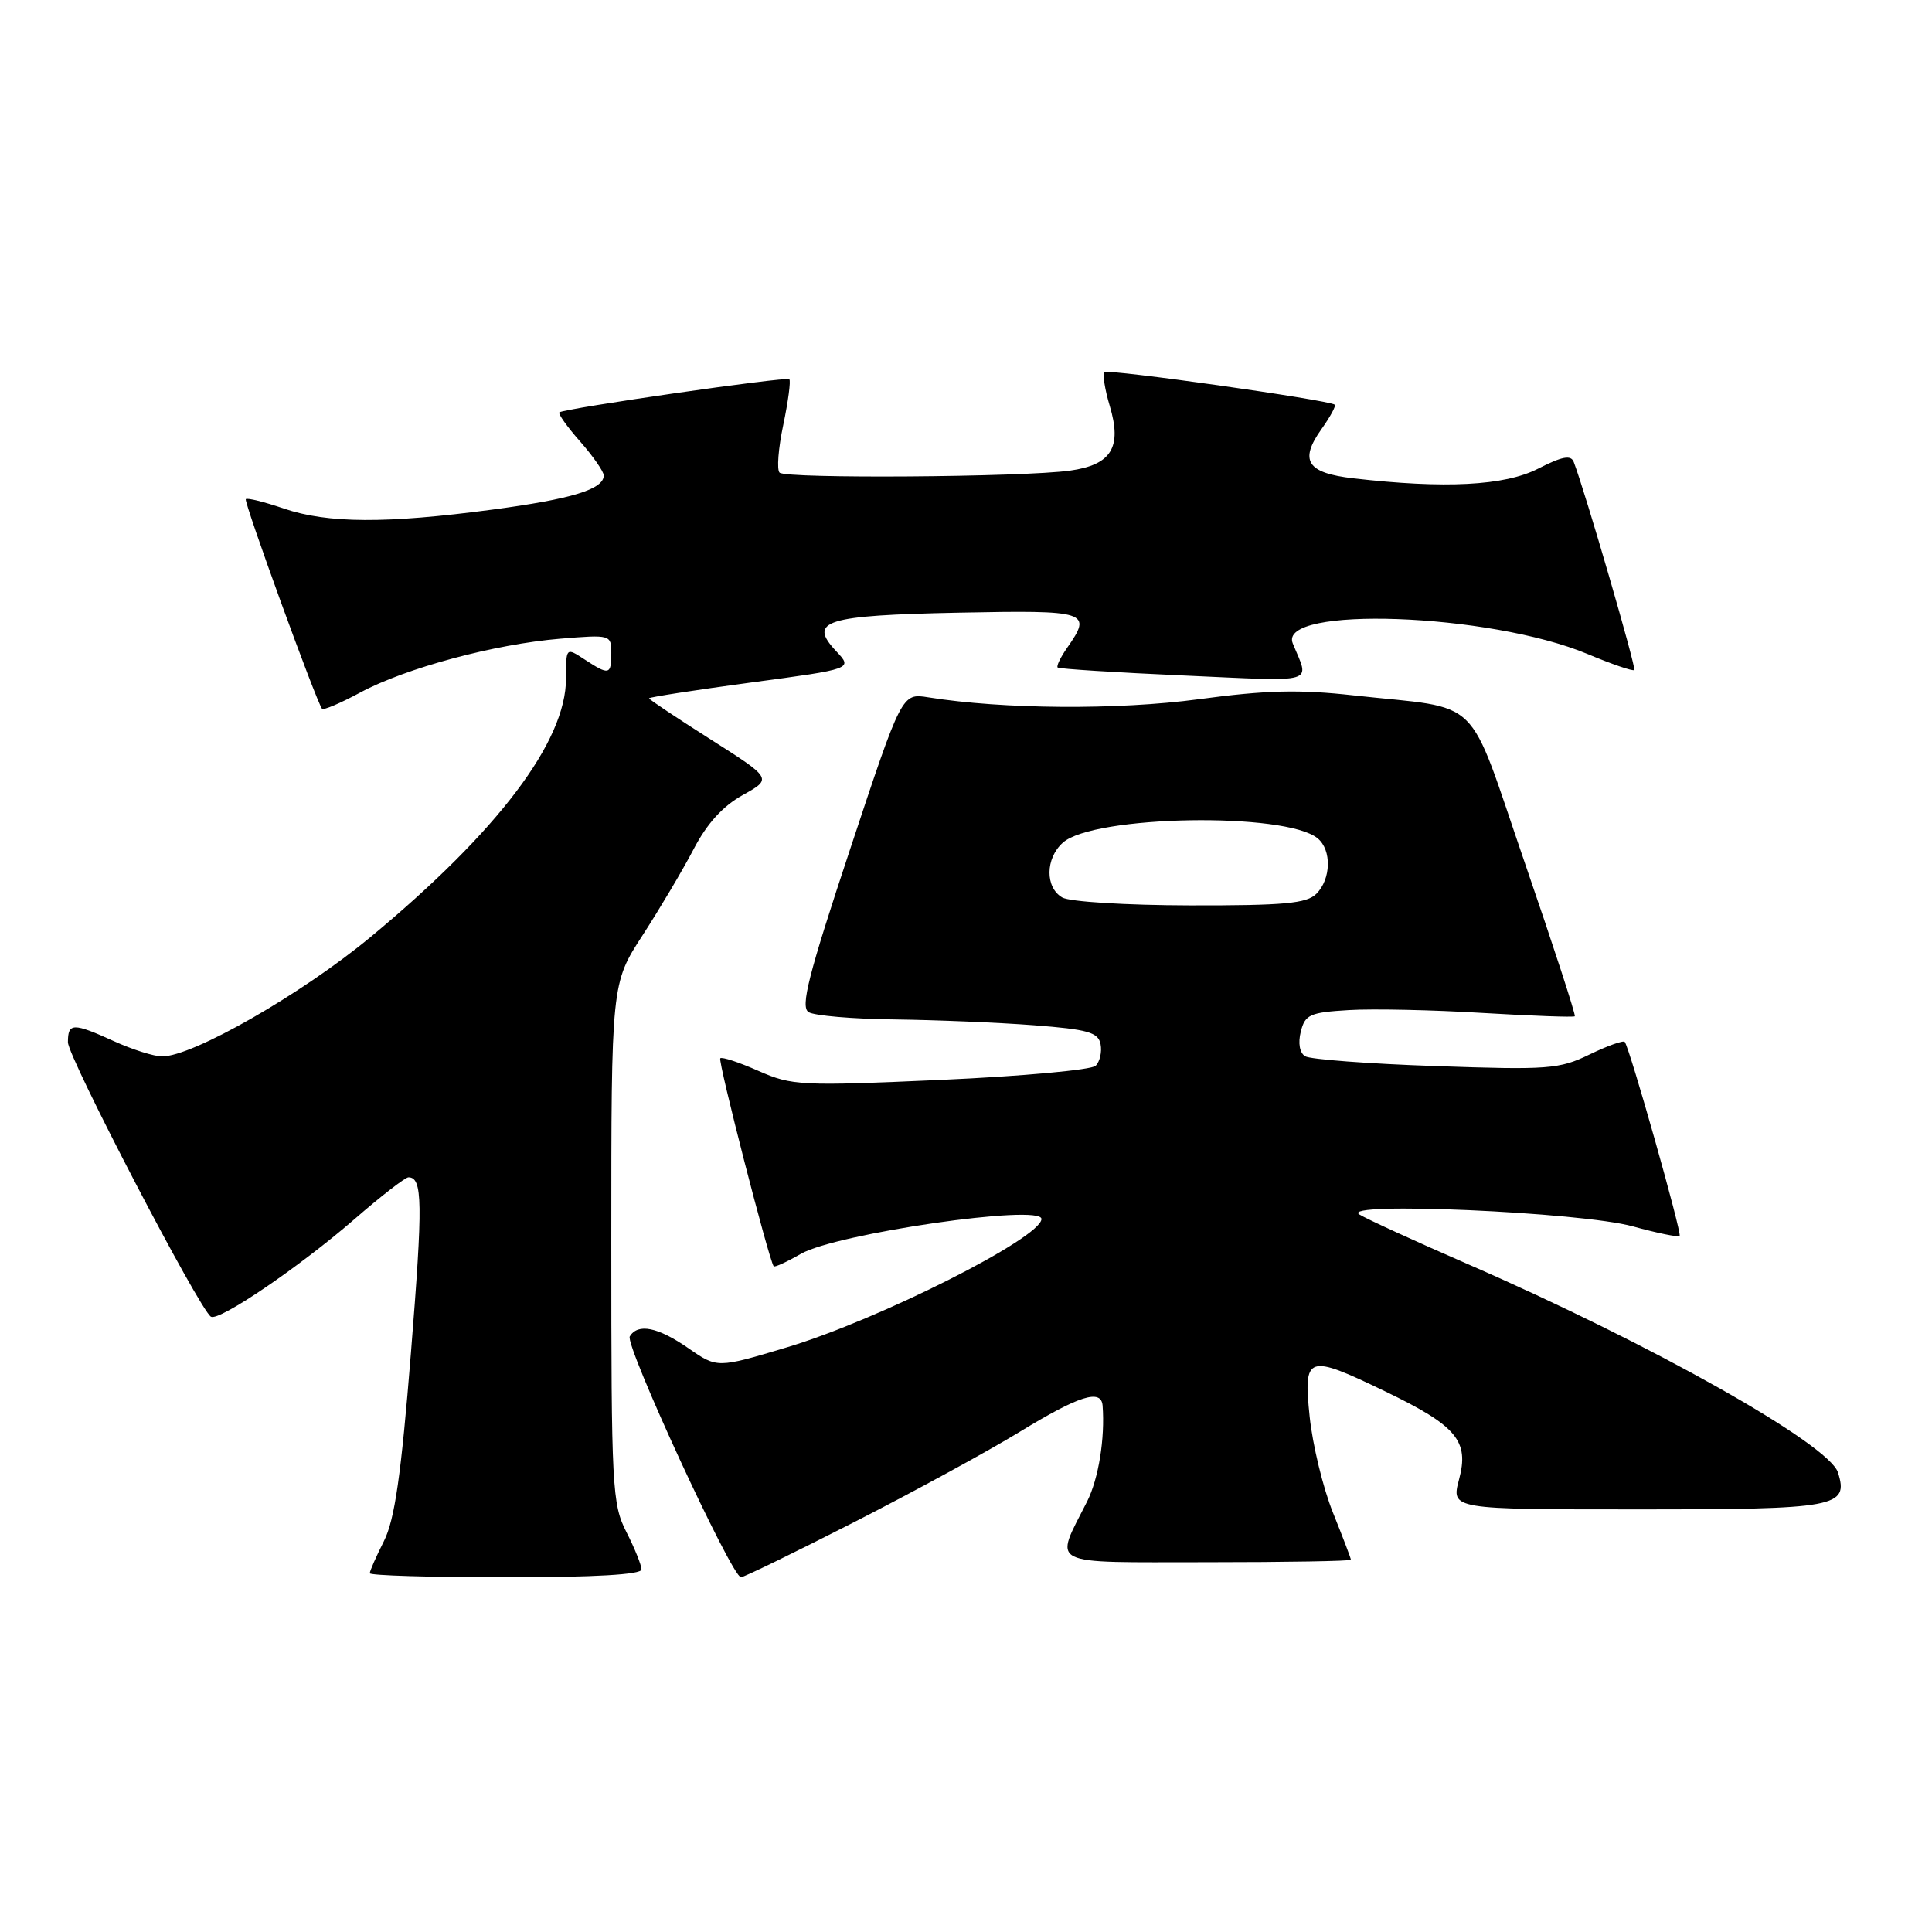 <?xml version="1.0" encoding="UTF-8" standalone="no"?>
<!DOCTYPE svg PUBLIC "-//W3C//DTD SVG 1.1//EN" "http://www.w3.org/Graphics/SVG/1.1/DTD/svg11.dtd" >
<svg xmlns="http://www.w3.org/2000/svg" xmlns:xlink="http://www.w3.org/1999/xlink" version="1.1" viewBox="0 0 256 256">
 <g >
 <path fill="currentColor"
d=" M 85.00 207.96 C 85.00 207.39 84.10 205.16 83.00 203.00 C 81.11 199.30 81.00 197.11 81.00 164.69 C 81.00 130.31 81.00 130.31 85.16 123.91 C 87.44 120.38 90.48 115.26 91.91 112.52 C 93.66 109.15 95.77 106.82 98.42 105.35 C 102.33 103.17 102.33 103.17 94.17 97.98 C 89.68 95.13 86.00 92.68 86.00 92.53 C 86.00 92.38 92.08 91.44 99.50 90.44 C 113.00 88.63 113.00 88.63 110.81 86.30 C 107.01 82.26 109.30 81.54 127.05 81.18 C 144.21 80.84 144.77 81.02 141.40 85.84 C 140.52 87.10 139.95 88.28 140.15 88.45 C 140.34 88.63 147.88 89.11 156.90 89.51 C 174.84 90.31 173.53 90.70 171.30 85.26 C 169.24 80.22 197.38 81.23 210.36 86.66 C 213.58 88.01 216.37 88.97 216.55 88.78 C 216.83 88.50 210.04 65.14 208.53 61.22 C 208.16 60.25 207.00 60.47 203.79 62.11 C 199.36 64.37 191.43 64.78 179.32 63.38 C 173.18 62.68 172.12 61.04 175.11 56.85 C 176.27 55.22 177.06 53.76 176.86 53.62 C 176.02 52.99 146.80 48.86 146.35 49.31 C 146.08 49.58 146.39 51.58 147.04 53.76 C 148.70 59.28 147.28 61.59 141.78 62.36 C 135.55 63.23 104.12 63.45 103.30 62.63 C 102.91 62.25 103.13 59.39 103.79 56.29 C 104.44 53.18 104.80 50.47 104.59 50.25 C 104.20 49.87 74.83 54.10 74.12 54.64 C 73.91 54.80 75.14 56.54 76.87 58.50 C 78.59 60.46 80.00 62.49 80.00 63.00 C 80.00 64.83 75.76 66.13 65.21 67.53 C 51.17 69.40 43.42 69.36 37.62 67.39 C 35.02 66.50 32.75 65.94 32.57 66.14 C 32.28 66.47 41.90 92.93 42.67 93.91 C 42.85 94.14 45.13 93.17 47.74 91.76 C 53.77 88.52 65.53 85.35 74.25 84.63 C 80.91 84.08 81.00 84.11 81.00 86.54 C 81.00 89.44 80.71 89.51 77.46 87.38 C 75.00 85.77 75.00 85.77 75.00 89.90 C 75.00 98.24 66.02 110.13 49.14 124.13 C 40.00 131.71 25.49 140.02 21.46 139.98 C 20.38 139.97 17.54 139.07 15.14 137.98 C 9.66 135.49 9.00 135.51 9.00 138.10 C 9.00 140.08 26.43 173.53 27.95 174.47 C 29.01 175.12 39.63 167.91 46.93 161.58 C 50.46 158.51 53.70 156.00 54.12 156.00 C 56.00 156.00 56.05 159.33 54.45 179.27 C 53.15 195.51 52.30 201.37 50.87 204.21 C 49.84 206.25 49.00 208.16 49.00 208.46 C 49.00 208.76 57.10 209.00 67.00 209.00 C 78.79 209.00 85.00 208.64 85.00 207.96 Z  M 113.18 201.69 C 121.06 197.67 130.96 192.27 135.18 189.69 C 142.98 184.93 145.92 184.00 146.10 186.25 C 146.43 190.59 145.57 195.93 144.04 198.97 C 139.68 207.62 138.45 207.00 159.93 207.00 C 170.42 207.00 179.00 206.85 179.00 206.67 C 179.00 206.49 177.93 203.68 176.62 200.42 C 175.31 197.17 173.93 191.46 173.54 187.75 C 172.69 179.54 173.18 179.37 183.53 184.36 C 193.03 188.94 194.70 190.93 193.33 196.04 C 192.28 200.00 192.28 200.00 217.02 200.00 C 243.40 200.00 244.99 199.71 243.54 195.11 C 242.34 191.35 218.83 178.11 194.62 167.56 C 187.54 164.48 181.01 161.49 180.12 160.92 C 177.42 159.20 209.46 160.60 216.36 162.50 C 219.58 163.39 222.37 163.96 222.56 163.77 C 222.89 163.44 215.97 138.96 215.29 138.06 C 215.11 137.82 213.01 138.57 210.63 139.72 C 206.62 141.67 205.17 141.78 190.23 141.26 C 181.38 140.96 173.60 140.37 172.94 139.96 C 172.21 139.51 171.98 138.22 172.36 136.70 C 172.93 134.43 173.56 134.15 178.75 133.84 C 181.91 133.65 189.88 133.82 196.45 134.22 C 203.02 134.61 208.52 134.81 208.67 134.66 C 208.82 134.51 205.86 125.42 202.09 114.46 C 194.22 91.60 196.73 94.06 179.34 92.14 C 172.17 91.34 167.74 91.45 158.84 92.65 C 148.12 94.09 132.93 93.99 123.00 92.40 C 119.50 91.84 119.50 91.84 112.64 112.54 C 107.11 129.21 106.04 133.41 107.14 134.11 C 107.89 134.58 113.00 135.02 118.50 135.08 C 124.00 135.15 132.32 135.49 136.99 135.85 C 144.17 136.40 145.53 136.79 145.83 138.36 C 146.03 139.38 145.74 140.66 145.18 141.22 C 144.63 141.77 135.40 142.61 124.68 143.09 C 106.11 143.92 104.95 143.86 100.50 141.90 C 97.93 140.76 95.66 140.01 95.44 140.23 C 95.10 140.57 101.89 166.98 102.52 167.79 C 102.65 167.95 104.27 167.21 106.12 166.14 C 110.83 163.44 138.00 159.50 138.00 161.52 C 138.00 164.00 116.42 174.89 104.27 178.53 C 95.04 181.30 95.04 181.30 91.22 178.65 C 87.16 175.84 84.54 175.31 83.45 177.08 C 82.76 178.20 96.97 208.98 98.18 208.99 C 98.55 209.00 105.30 205.71 113.18 201.69 Z  M 140.75 118.92 C 138.47 117.59 138.51 113.75 140.82 111.67 C 144.85 108.02 170.38 107.58 174.60 111.09 C 176.47 112.63 176.38 116.48 174.43 118.43 C 173.14 119.72 170.17 119.99 157.68 119.97 C 149.24 119.95 141.72 119.49 140.75 118.92 Z "/>
</g>
</svg>